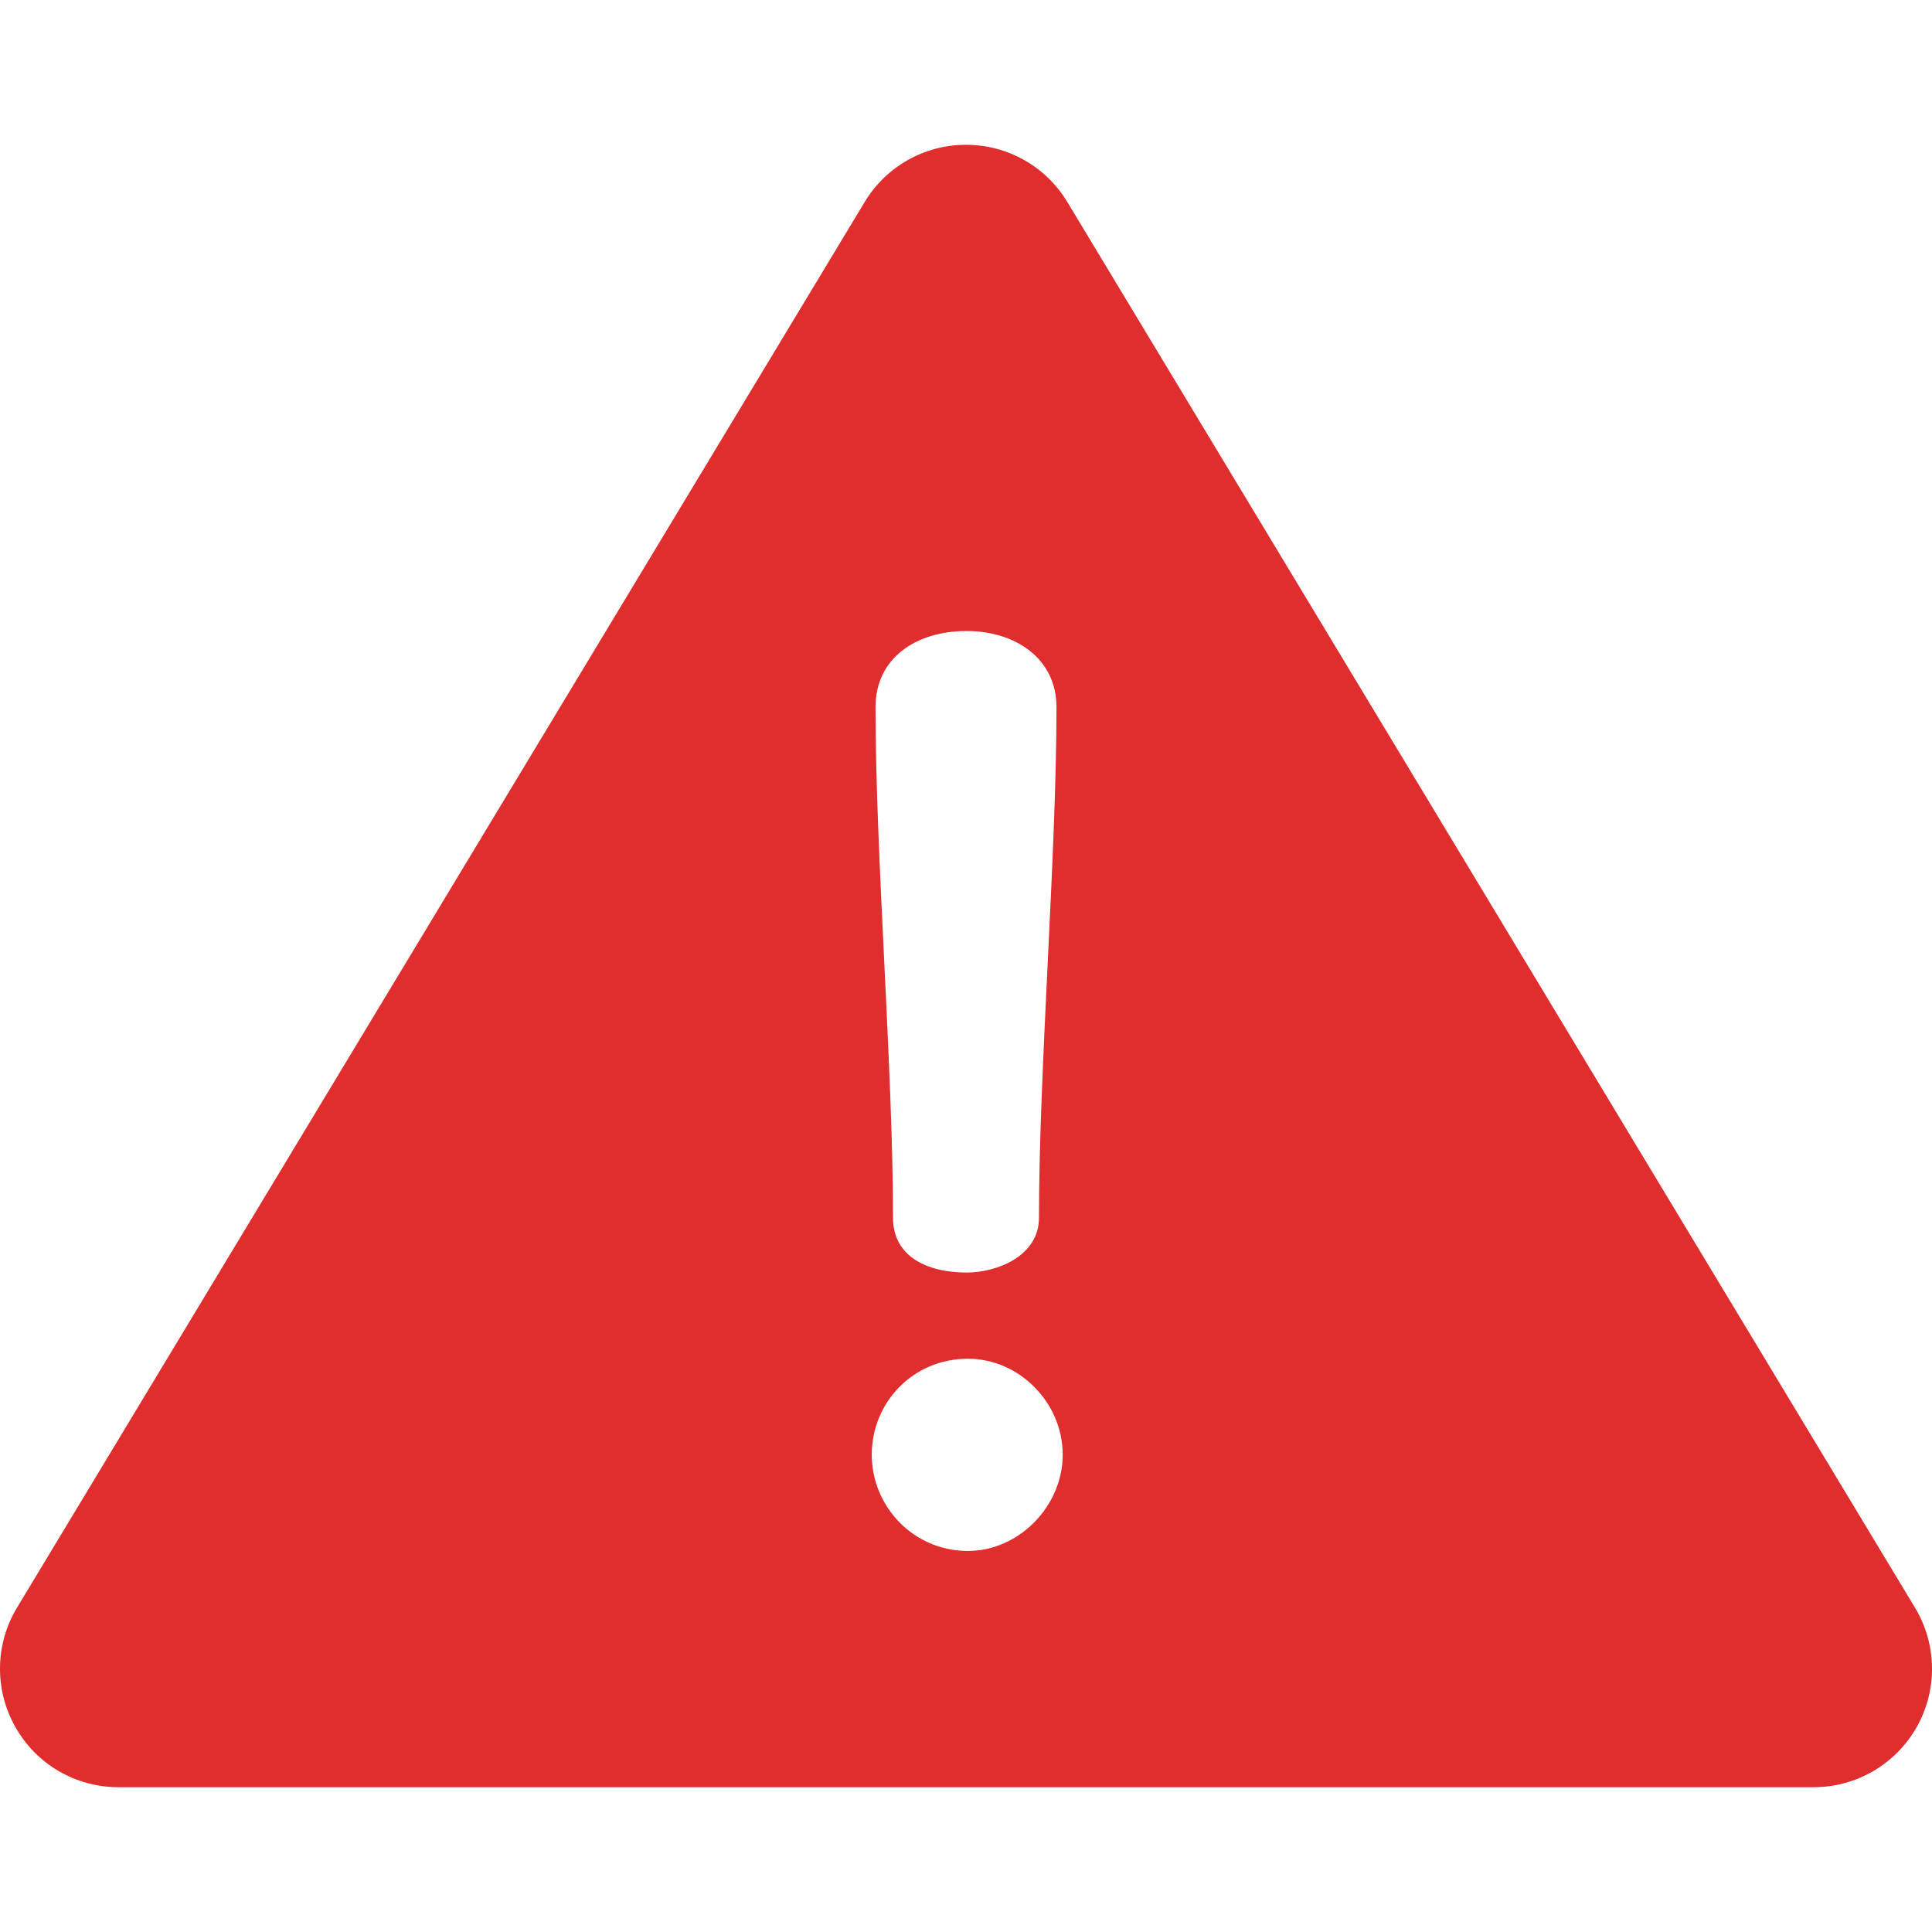 <svg width="18" height="18" viewBox="0 0 18 18" fill="none" xmlns="http://www.w3.org/2000/svg">
<g clip-path="url(#clip0_4566:40780)">
<path d="M17.842 14.979L9.944 1.882C9.745 1.551 9.387 1.349 9 1.349C8.613 1.349 8.255 1.551 8.056 1.882L0.158 14.979C-0.047 15.319 -0.053 15.744 0.143 16.09C0.338 16.437 0.705 16.651 1.103 16.651H16.897C17.295 16.651 17.662 16.437 17.858 16.09C18.053 15.744 18.047 15.319 17.842 14.979ZM9.006 5.879C9.459 5.879 9.843 6.135 9.843 6.588C9.843 7.972 9.68 9.961 9.68 11.345C9.68 11.705 9.285 11.856 9.006 11.856C8.634 11.856 8.32 11.705 8.32 11.345C8.32 9.961 8.157 7.972 8.157 6.588C8.157 6.135 8.529 5.879 9.006 5.879ZM9.018 14.45C8.506 14.45 8.122 14.031 8.122 13.554C8.122 13.066 8.506 12.659 9.018 12.659C9.494 12.659 9.901 13.066 9.901 13.554C9.901 14.031 9.494 14.45 9.018 14.45Z" fill="#E02D2D"/>
</g>
<defs>
<clipPath id="clip0_4566:40780">
<rect width="18" height="18" fill="white"/>
</clipPath>
</defs>
</svg>
